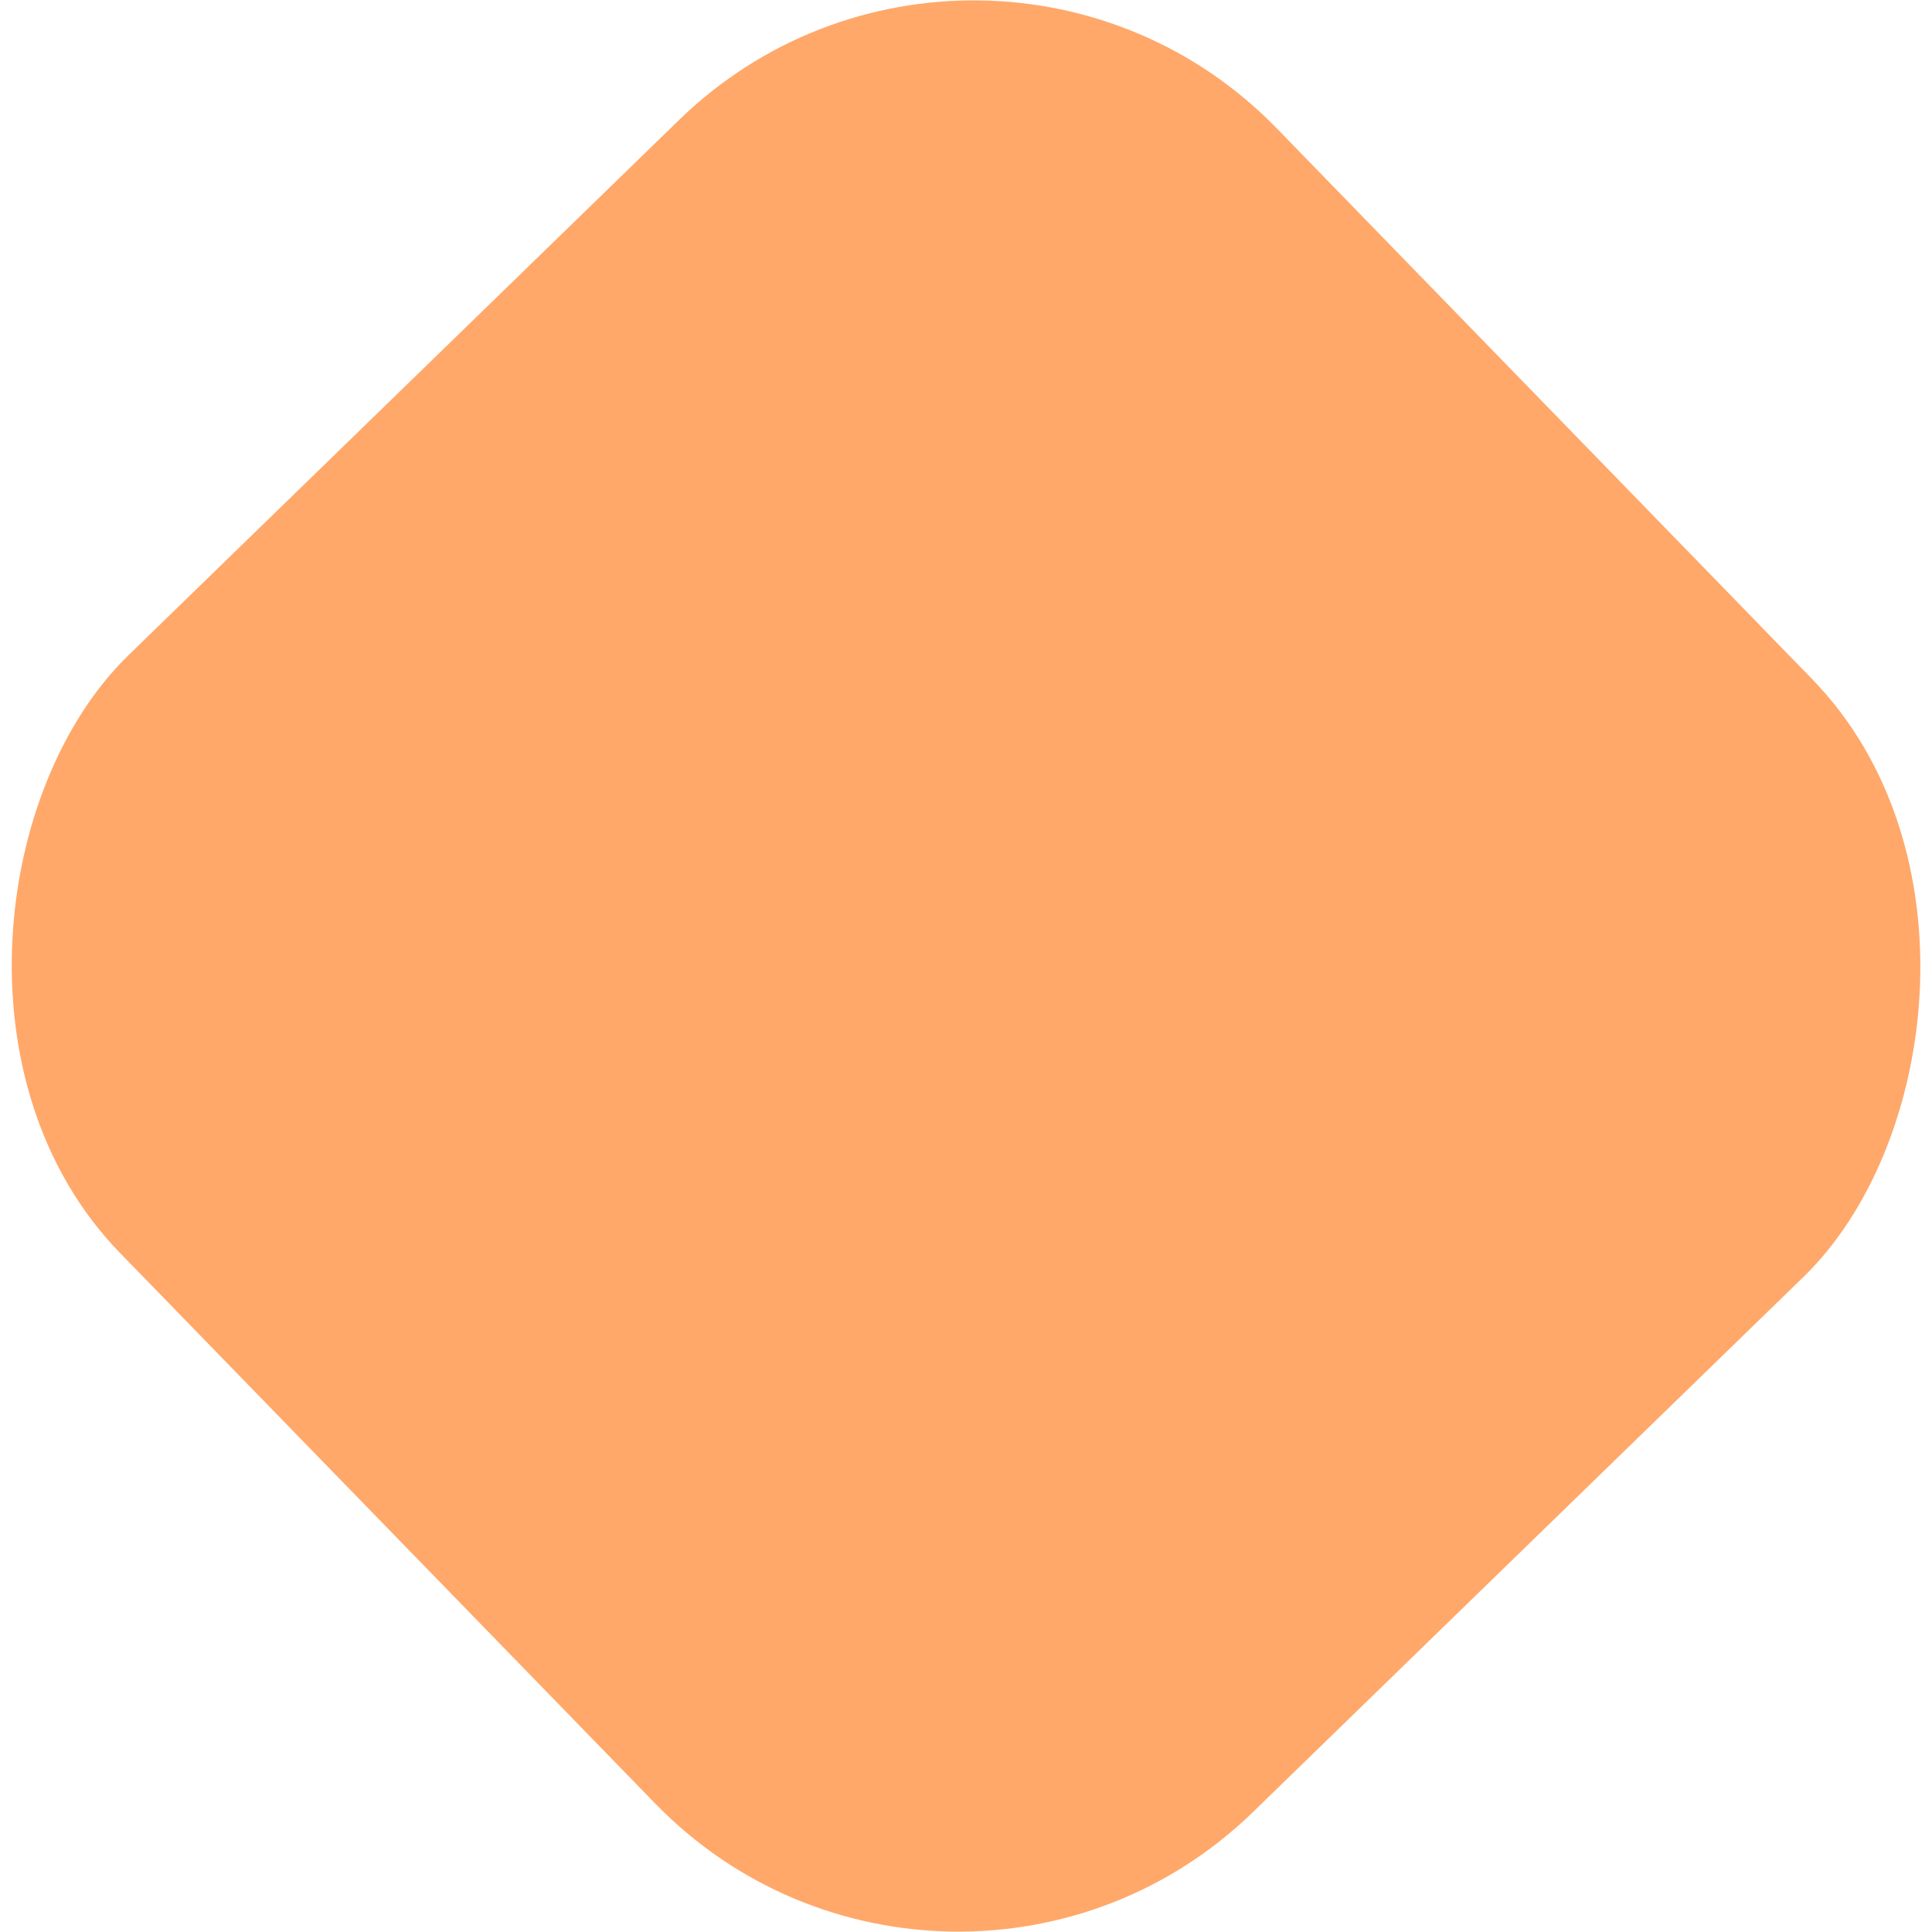 <?xml version="1.0" encoding="UTF-8" standalone="no"?>
<!-- Created with Inkscape (http://www.inkscape.org/) -->

<svg
   width="38.321mm"
   height="38.321mm"
   viewBox="0 0 38.321 38.321"
   version="1.1"
   id="svg1"
   sodipodi:docname="favicon.svg"
   inkscape:version="1.3.2 (091e20ef0f, 2023-11-25)"
   xmlns:inkscape="http://www.inkscape.org/namespaces/inkscape"
   xmlns:sodipodi="http://sodipodi.sourceforge.net/DTD/sodipodi-0.dtd"
   xmlns="http://www.w3.org/2000/svg"
   xmlns:svg="http://www.w3.org/2000/svg">
  <sodipodi:namedview
     id="namedview1"
     pagecolor="#ffffff"
     bordercolor="#000000"
     borderopacity="0.25"
     inkscape:showpageshadow="2"
     inkscape:pageopacity="0.0"
     inkscape:pagecheckerboard="0"
     inkscape:deskcolor="#d1d1d1"
     inkscape:document-units="mm"
     inkscape:zoom="6.0965145"
     inkscape:cx="72.336415"
     inkscape:cy="72.418429"
     inkscape:window-width="1920"
     inkscape:window-height="1131"
     inkscape:window-x="0"
     inkscape:window-y="0"
     inkscape:window-maximized="1"
     inkscape:current-layer="svg1" />
  <defs
     id="defs1" />
  <g
     id="layer1"
     transform="translate(-62.728,-72.637)"
     style="fill:#ffa86a;fill-opacity:1">
    <rect
       style="fill:#ffa86a;stroke-width:0.265;fill-opacity:1"
       id="rect1"
       width="32"
       height="32"
       x="106.902"
       y="-10.733"
       ry="8.385"
       transform="rotate(45.811)" />
  </g>
</svg>

